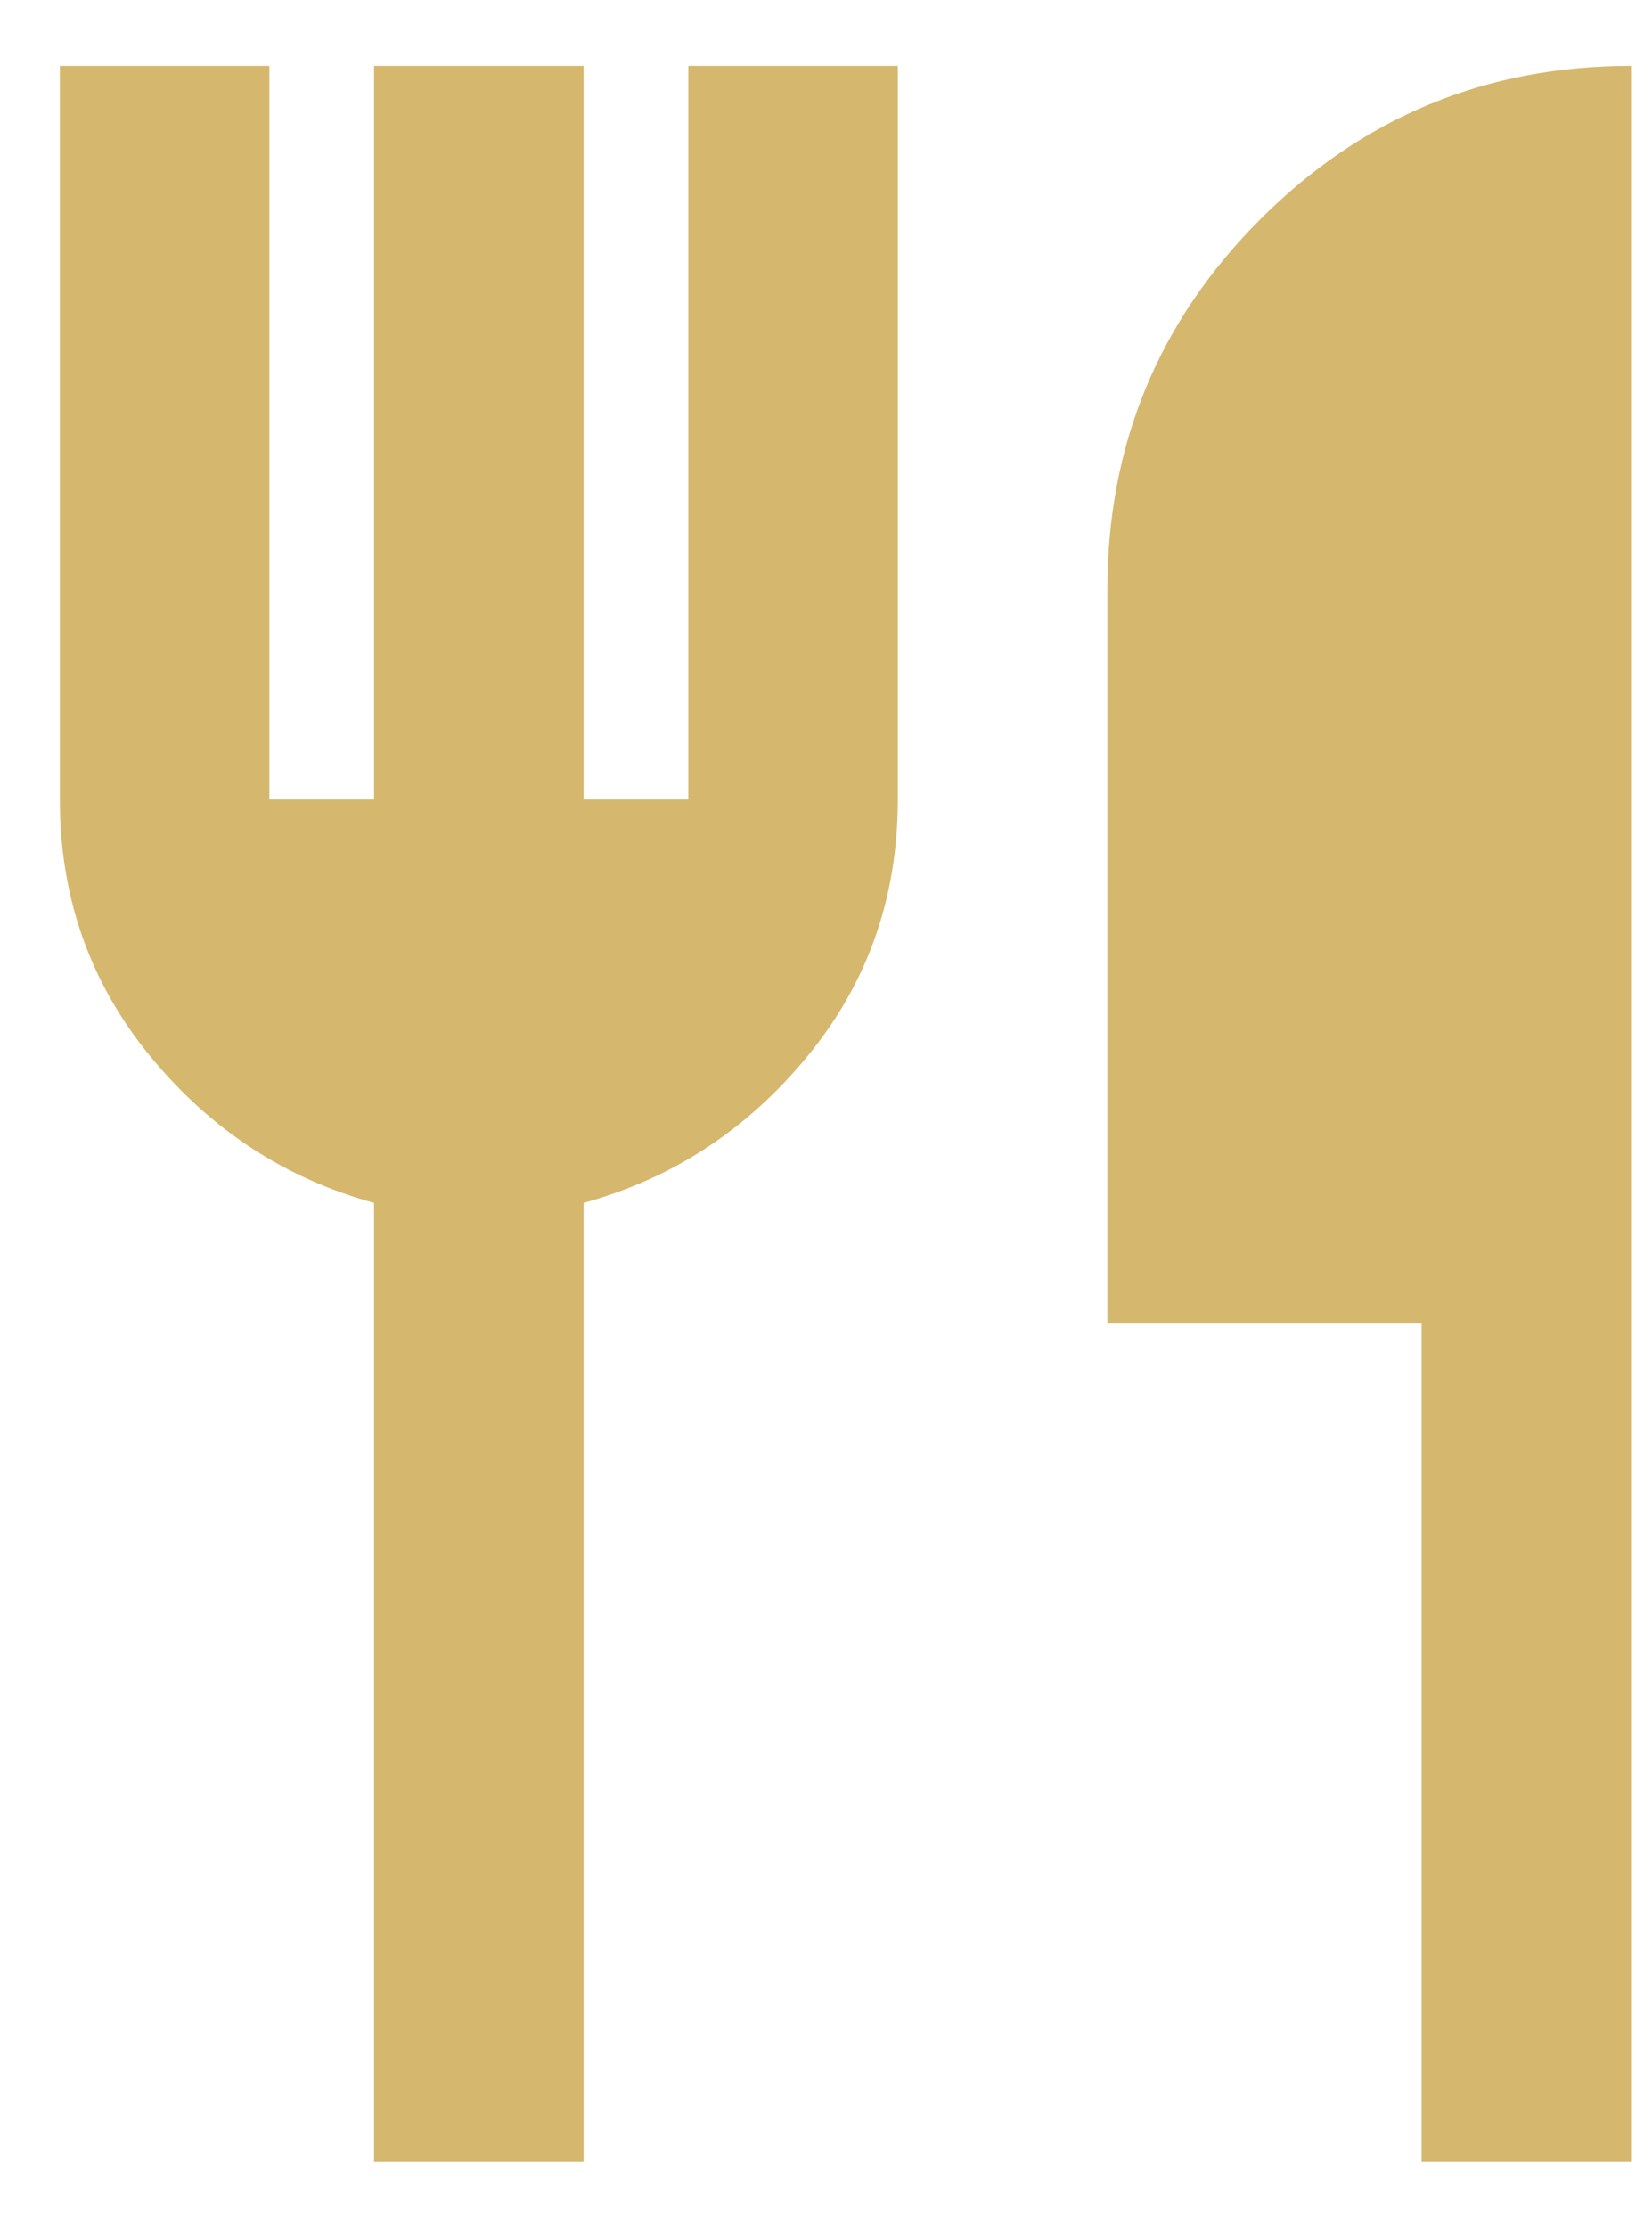 <svg width="23" height="31" viewBox="0 0 23 31" fill="none" xmlns="http://www.w3.org/2000/svg">
<path d="M5.208 30.083V16.739C3.969 16.399 2.93 15.719 2.091 14.698C1.253 13.677 0.833 12.486 0.833 11.125V0.917H3.75V11.125H5.208V0.917H8.125V11.125H9.583V0.917H12.5V11.125C12.5 12.486 12.081 13.677 11.242 14.698C10.404 15.719 9.364 16.399 8.125 16.739V30.083H5.208ZM19.792 30.083V18.417H15.417V8.208C15.417 6.191 16.128 4.471 17.549 3.049C18.971 1.628 20.691 0.917 22.708 0.917V30.083H19.792Z" fill="#D5B76E"/>
</svg>

